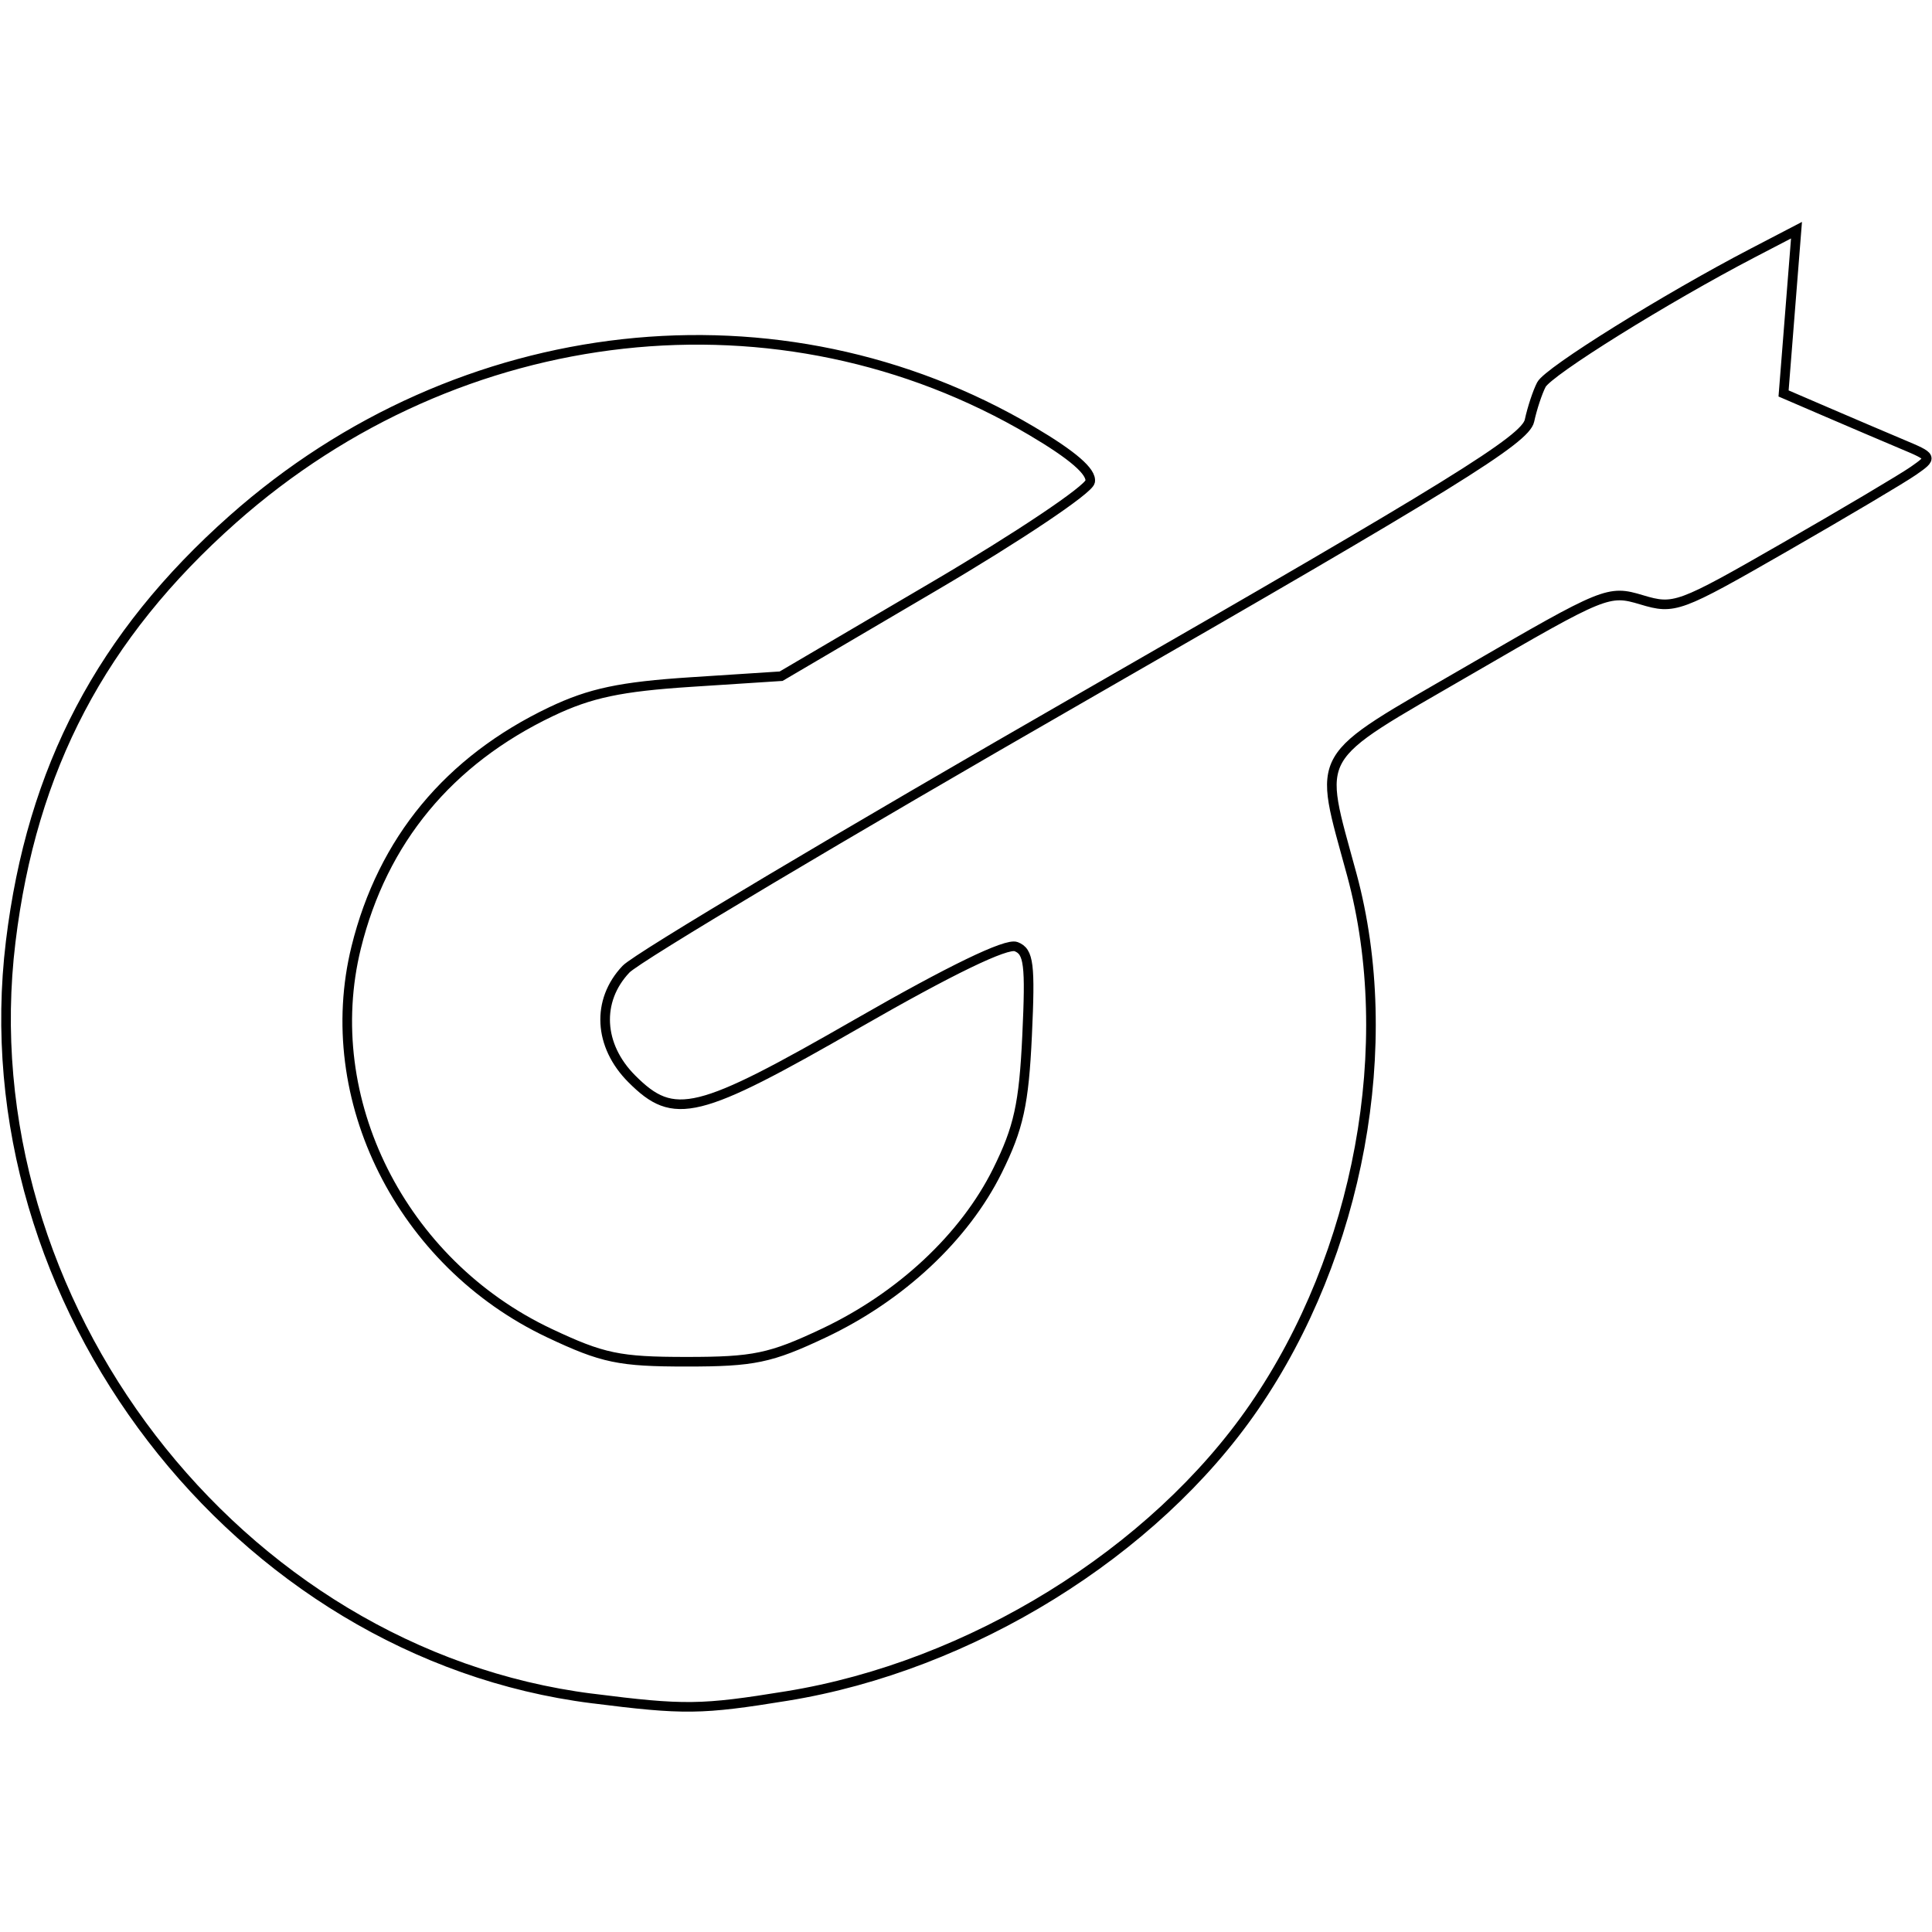 <?xml version="1.0" encoding="UTF-8" standalone="no"?>
<!-- Created with Inkscape (http://www.inkscape.org/) -->

<svg
   xmlns:dc="http://purl.org/dc/elements/1.1/"
   xmlns:cc="http://creativecommons.org/ns#"
   xmlns:rdf="http://www.w3.org/1999/02/22-rdf-syntax-ns#"
   xmlns:svg="http://www.w3.org/2000/svg"
   xmlns="http://www.w3.org/2000/svg"
   xmlns:sodipodi="http://sodipodi.sourceforge.net/DTD/sodipodi-0.dtd"
   xmlns:inkscape="http://www.inkscape.org/namespaces/inkscape"
   width="1000"
   height="1000"
   viewBox="0 0 1000 1000"
   id="svg2"
   version="1.1"
   inkscape:version="0.91 r13725"
   sodipodi:docname="sago.svg">
  <defs
     id="defs4" />
  <sodipodi:namedview
     id="base"
     pagecolor="#ffffff"
     bordercolor="#666666"
     borderopacity="1.0"
     inkscape:pageopacity="0.0"
     inkscape:pageshadow="2"
     inkscape:zoom="0.49497475"
     inkscape:cx="502.01961"
     inkscape:cy="517.49306"
     inkscape:document-units="px"
     inkscape:current-layer="layer1"
     showgrid="false"
     inkscape:window-width="1600"
     inkscape:window-height="817"
     inkscape:window-x="0"
     inkscape:window-y="27"
     inkscape:window-maximized="1"
     units="px" />
  <g
     inkscape:label="Calque 1"
     inkscape:groupmode="layer"
     id="layer1"
     transform="translate(0,-52.362)">
    <g
       id="g4149"
       transform="matrix(4.973,0,0,4.973,-1309.489,-3496.143)"
       style="fill:none;fill-opacity:1;stroke:#000000;stroke-width:1;stroke-miterlimit:4;stroke-dasharray:none;stroke-opacity:1">
      <path
         style="fill-opacity:1;fill-rule:nonzero;"
         d="m 324.933,890.332 c -36.957,-4.682 -65.06,-41.273 -60.5,-78.773 2.194,-18.046 9.449,-31.841 23.122,-43.968 23.615,-20.945 56.987,-24.633 83.136,-9.187 4.297,2.538 6.287,4.265 6.091,5.285 -0.161,0.833 -7.462,5.73 -16.226,10.88 l -15.934,9.365 -9.375,0.608 c -7.34,0.476 -10.502,1.145 -14.566,3.082 -10.654,5.078 -17.542,13.408 -20.288,24.538 -3.886,15.747 4.691,32.868 20.112,40.148 5.54,2.615 7.27,2.976 14.273,2.976 7.002,0 8.733,-0.361 14.272,-2.976 8.017,-3.785 14.66,-9.994 18.083,-16.9 2.211,-4.462 2.755,-6.943 3.089,-14.075 0.347,-7.43 0.184,-8.743 -1.148,-9.254 -1.001,-0.384 -6.841,2.443 -16.436,7.955 -16.769,9.634 -19.147,10.22 -23.556,5.811 -3.466,-3.466 -3.715,-8.148 -0.606,-11.42 1.174,-1.235 22.698,-14.059 47.832,-28.496 38.167,-21.924 45.781,-26.636 46.203,-28.594 0.278,-1.289 0.836,-2.977 1.24,-3.75 0.719,-1.376 12.93,-8.983 21.993,-13.702 l 4.558,-2.373 -0.673,8.497 -0.673,8.497 4.552,1.96 c 2.504,1.078 6.001,2.57 7.772,3.315 3.2,1.346 3.208,1.363 1.197,2.772 -1.113,0.779 -7.142,4.358 -13.399,7.952 -11.032,6.337 -11.482,6.503 -14.899,5.479 -3.455,-1.035 -3.807,-0.892 -17.947,7.317 -16.533,9.598 -15.75,8.234 -12.212,21.295 4.785,17.664 0.776,39.474 -10.182,55.402 -10.442,15.178 -29.509,26.977 -48.599,30.076 -8.938,1.451 -10.698,1.473 -20.304,0.256 z"
         id="path4157"
         inkscape:connector-curvature="0" />
    </g>
  </g>
</svg>
